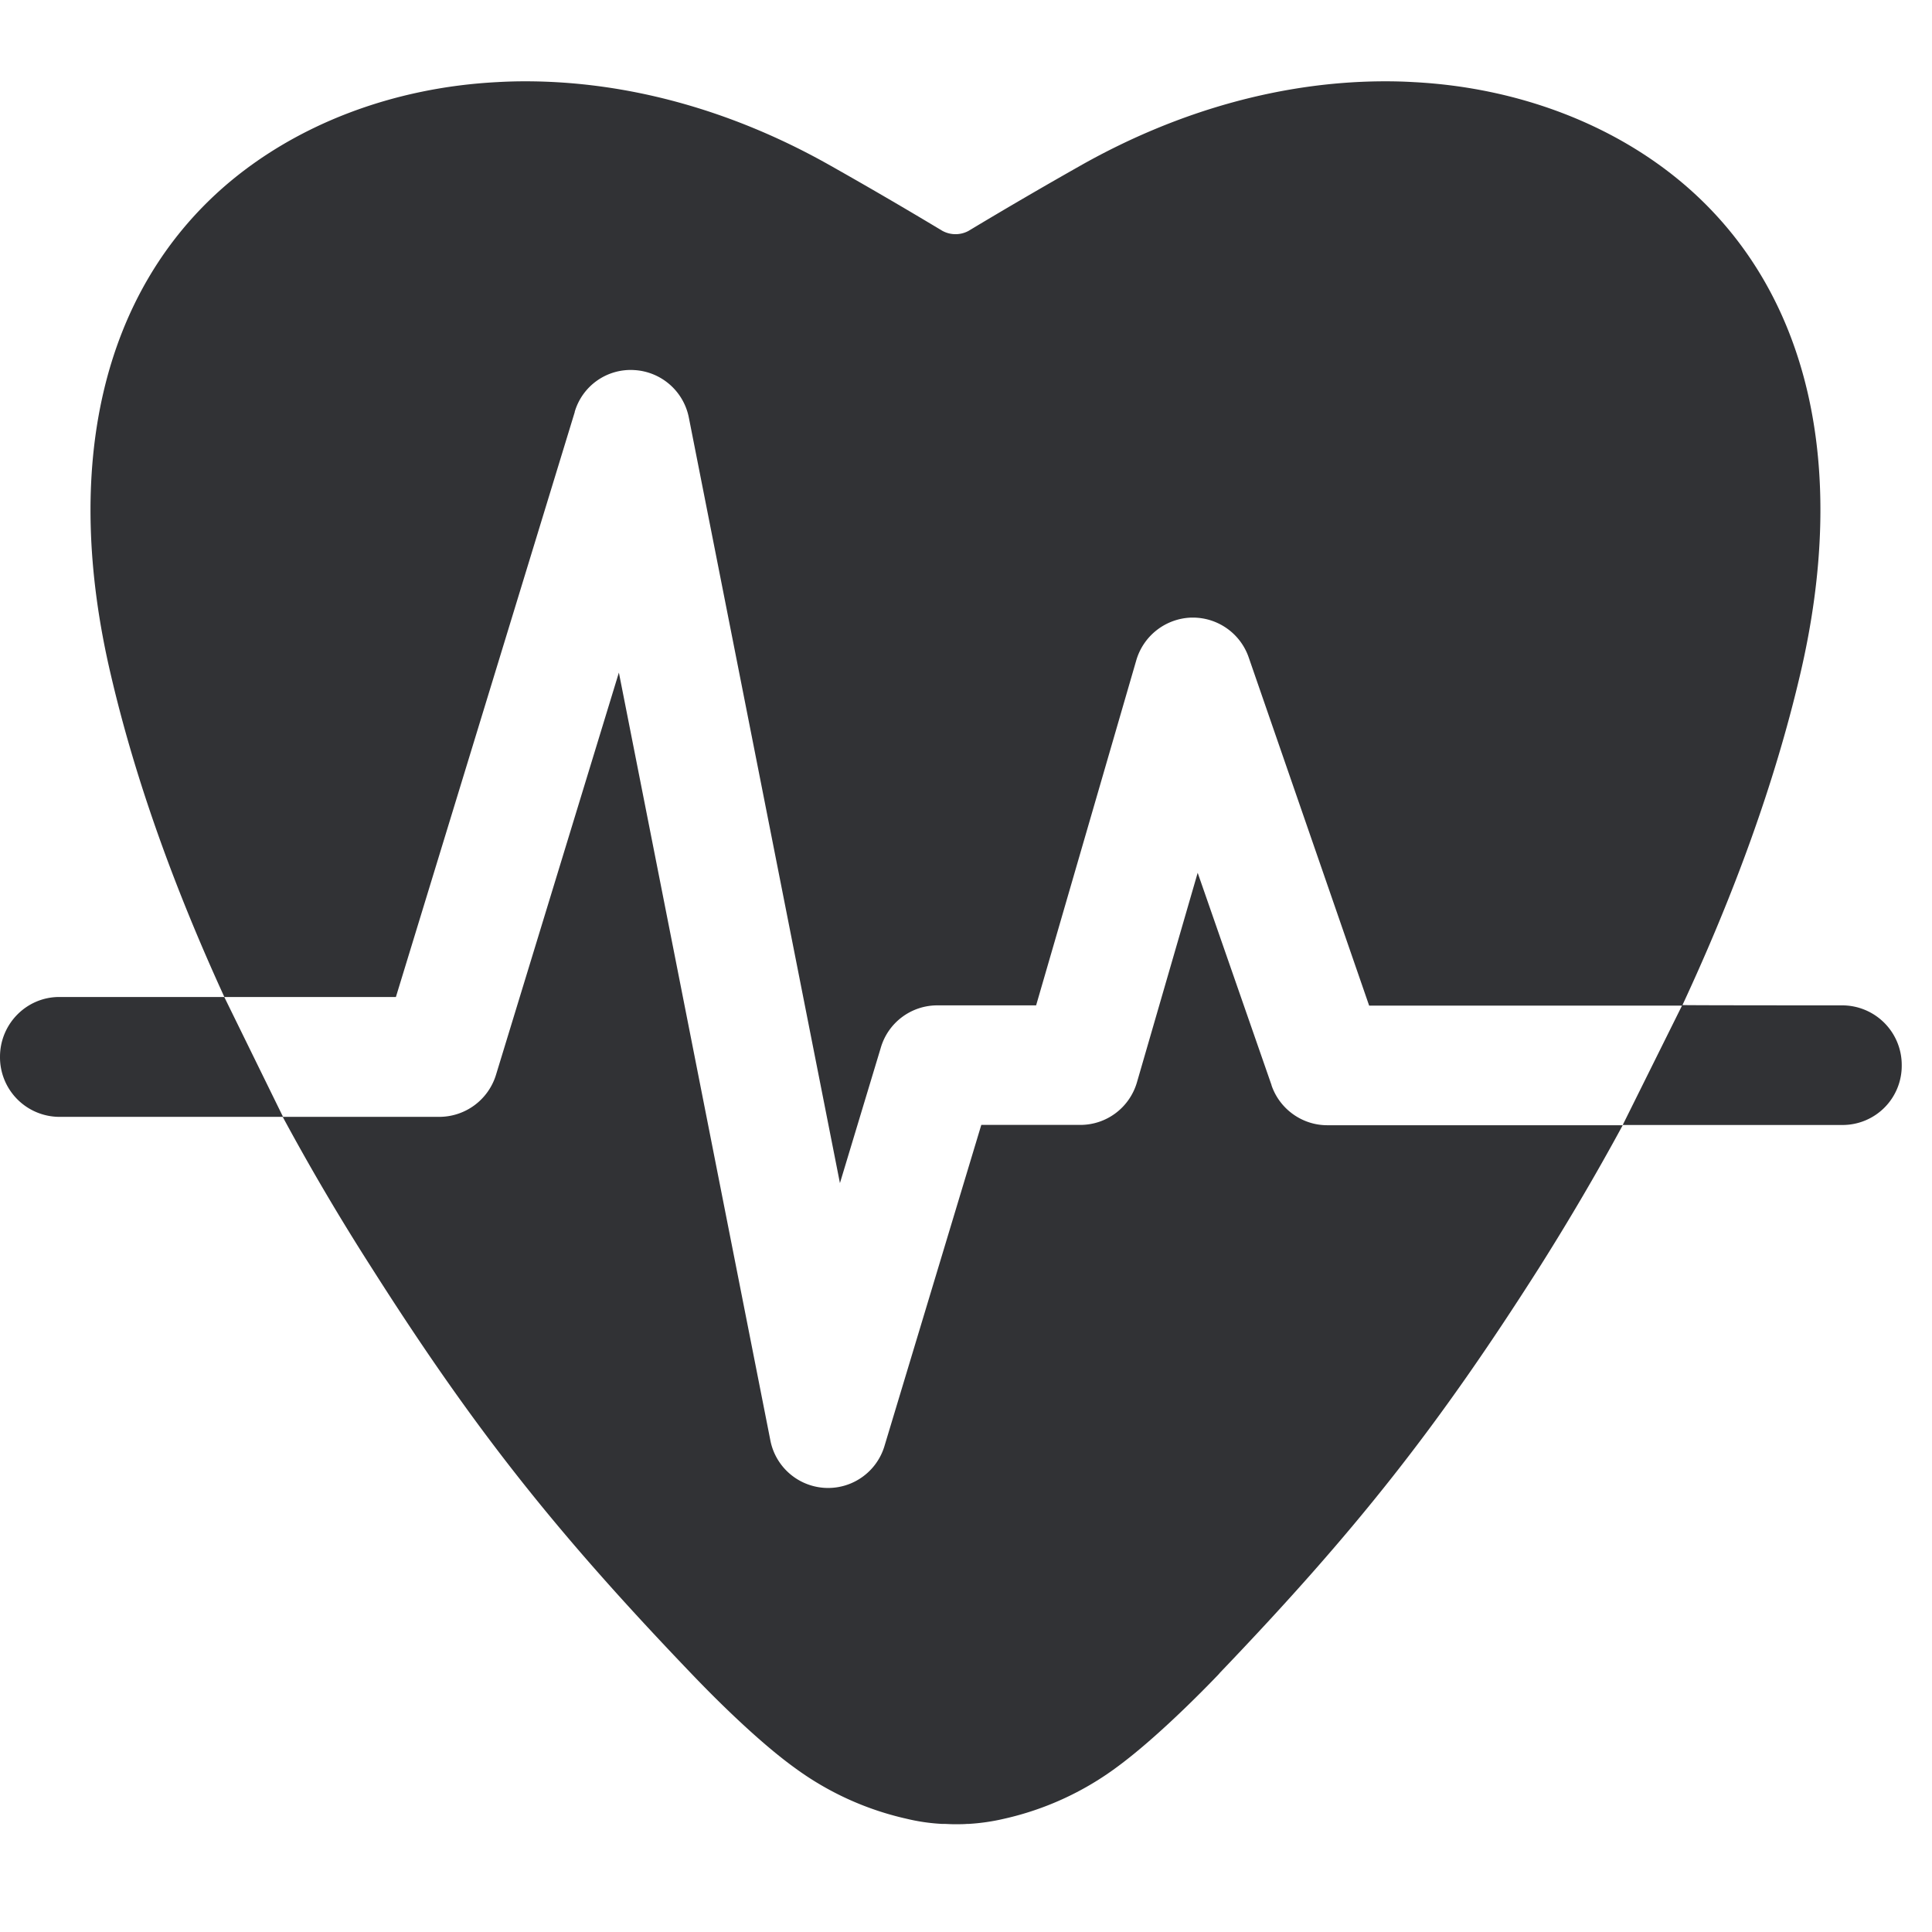 <svg width="24" height="24" viewBox="0 0 24 24" xmlns="http://www.w3.org/2000/svg"><path d="M7.14 5.118l-2.222 7.267H2.787c-.619-1.351-1.103-2.686-1.409-3.997-.612-2.595-.107-4.753 1.412-6.074.884-.766 2.087-1.227 3.388-1.294a6.04 6.04 0 01.346-.01c1.264 0 2.555.353 3.765 1.032.447.252.911.521 1.415.824a.34.34 0 00.326.003c.504-.303.968-.572 1.419-.827 1.206-.676 2.5-1.032 3.761-1.032.118 0 .232.003.35.01 1.3.067 2.504.528 3.388 1.294 1.523 1.321 2.023 3.48 1.412 6.074-.316 1.345-.817 2.716-1.463 4.104h-3.889L15.513 8.17a.734.734 0 00-.693-.498h-.02a.737.737 0 00-.686.535l-1.243 4.282h-1.227a.731.731 0 00-.703.528l-.507 1.68-1.876-9.505a.733.733 0 00-.682-.595.724.724 0 00-.737.52zm8.655 8.363c.1.295.38.497.692.497h3.671c-.326.602-.672 1.19-1.035 1.765-1.257 1.976-2.262 3.254-3.967 5.035a.517.517 0 01-.04.044c-.168.175-.753.773-1.25 1.136a3.72 3.72 0 01-1.392.635 2.581 2.581 0 01-.437.064h-.02c-.044.004-.088.004-.131.004h-.04c-.048 0-.088-.004-.128-.004h-.02a2.404 2.404 0 01-.437-.064 3.72 3.72 0 01-1.392-.635c-.498-.36-1.082-.961-1.25-1.136-1.732-1.805-2.743-3.09-4.007-5.08a28.924 28.924 0 01-1.1-1.868H5.46a.738.738 0 00.702-.524l1.526-4.995 1.88 9.529a.731.731 0 001.422.07l1.2-3.98h1.23c.329 0 .615-.218.705-.534l.753-2.598.918 2.639zM.736 12.385h2.05l.73 1.489H.736A.74.74 0 010 13.128c0-.41.33-.743.736-.743zm22.151.104a.74.74 0 01.737.743.735.735 0 01-.737.743h-2.729l.74-1.49c0 .004 1.99.004 1.99.004z" fill="#313235" fill-rule="nonzero"/></svg>